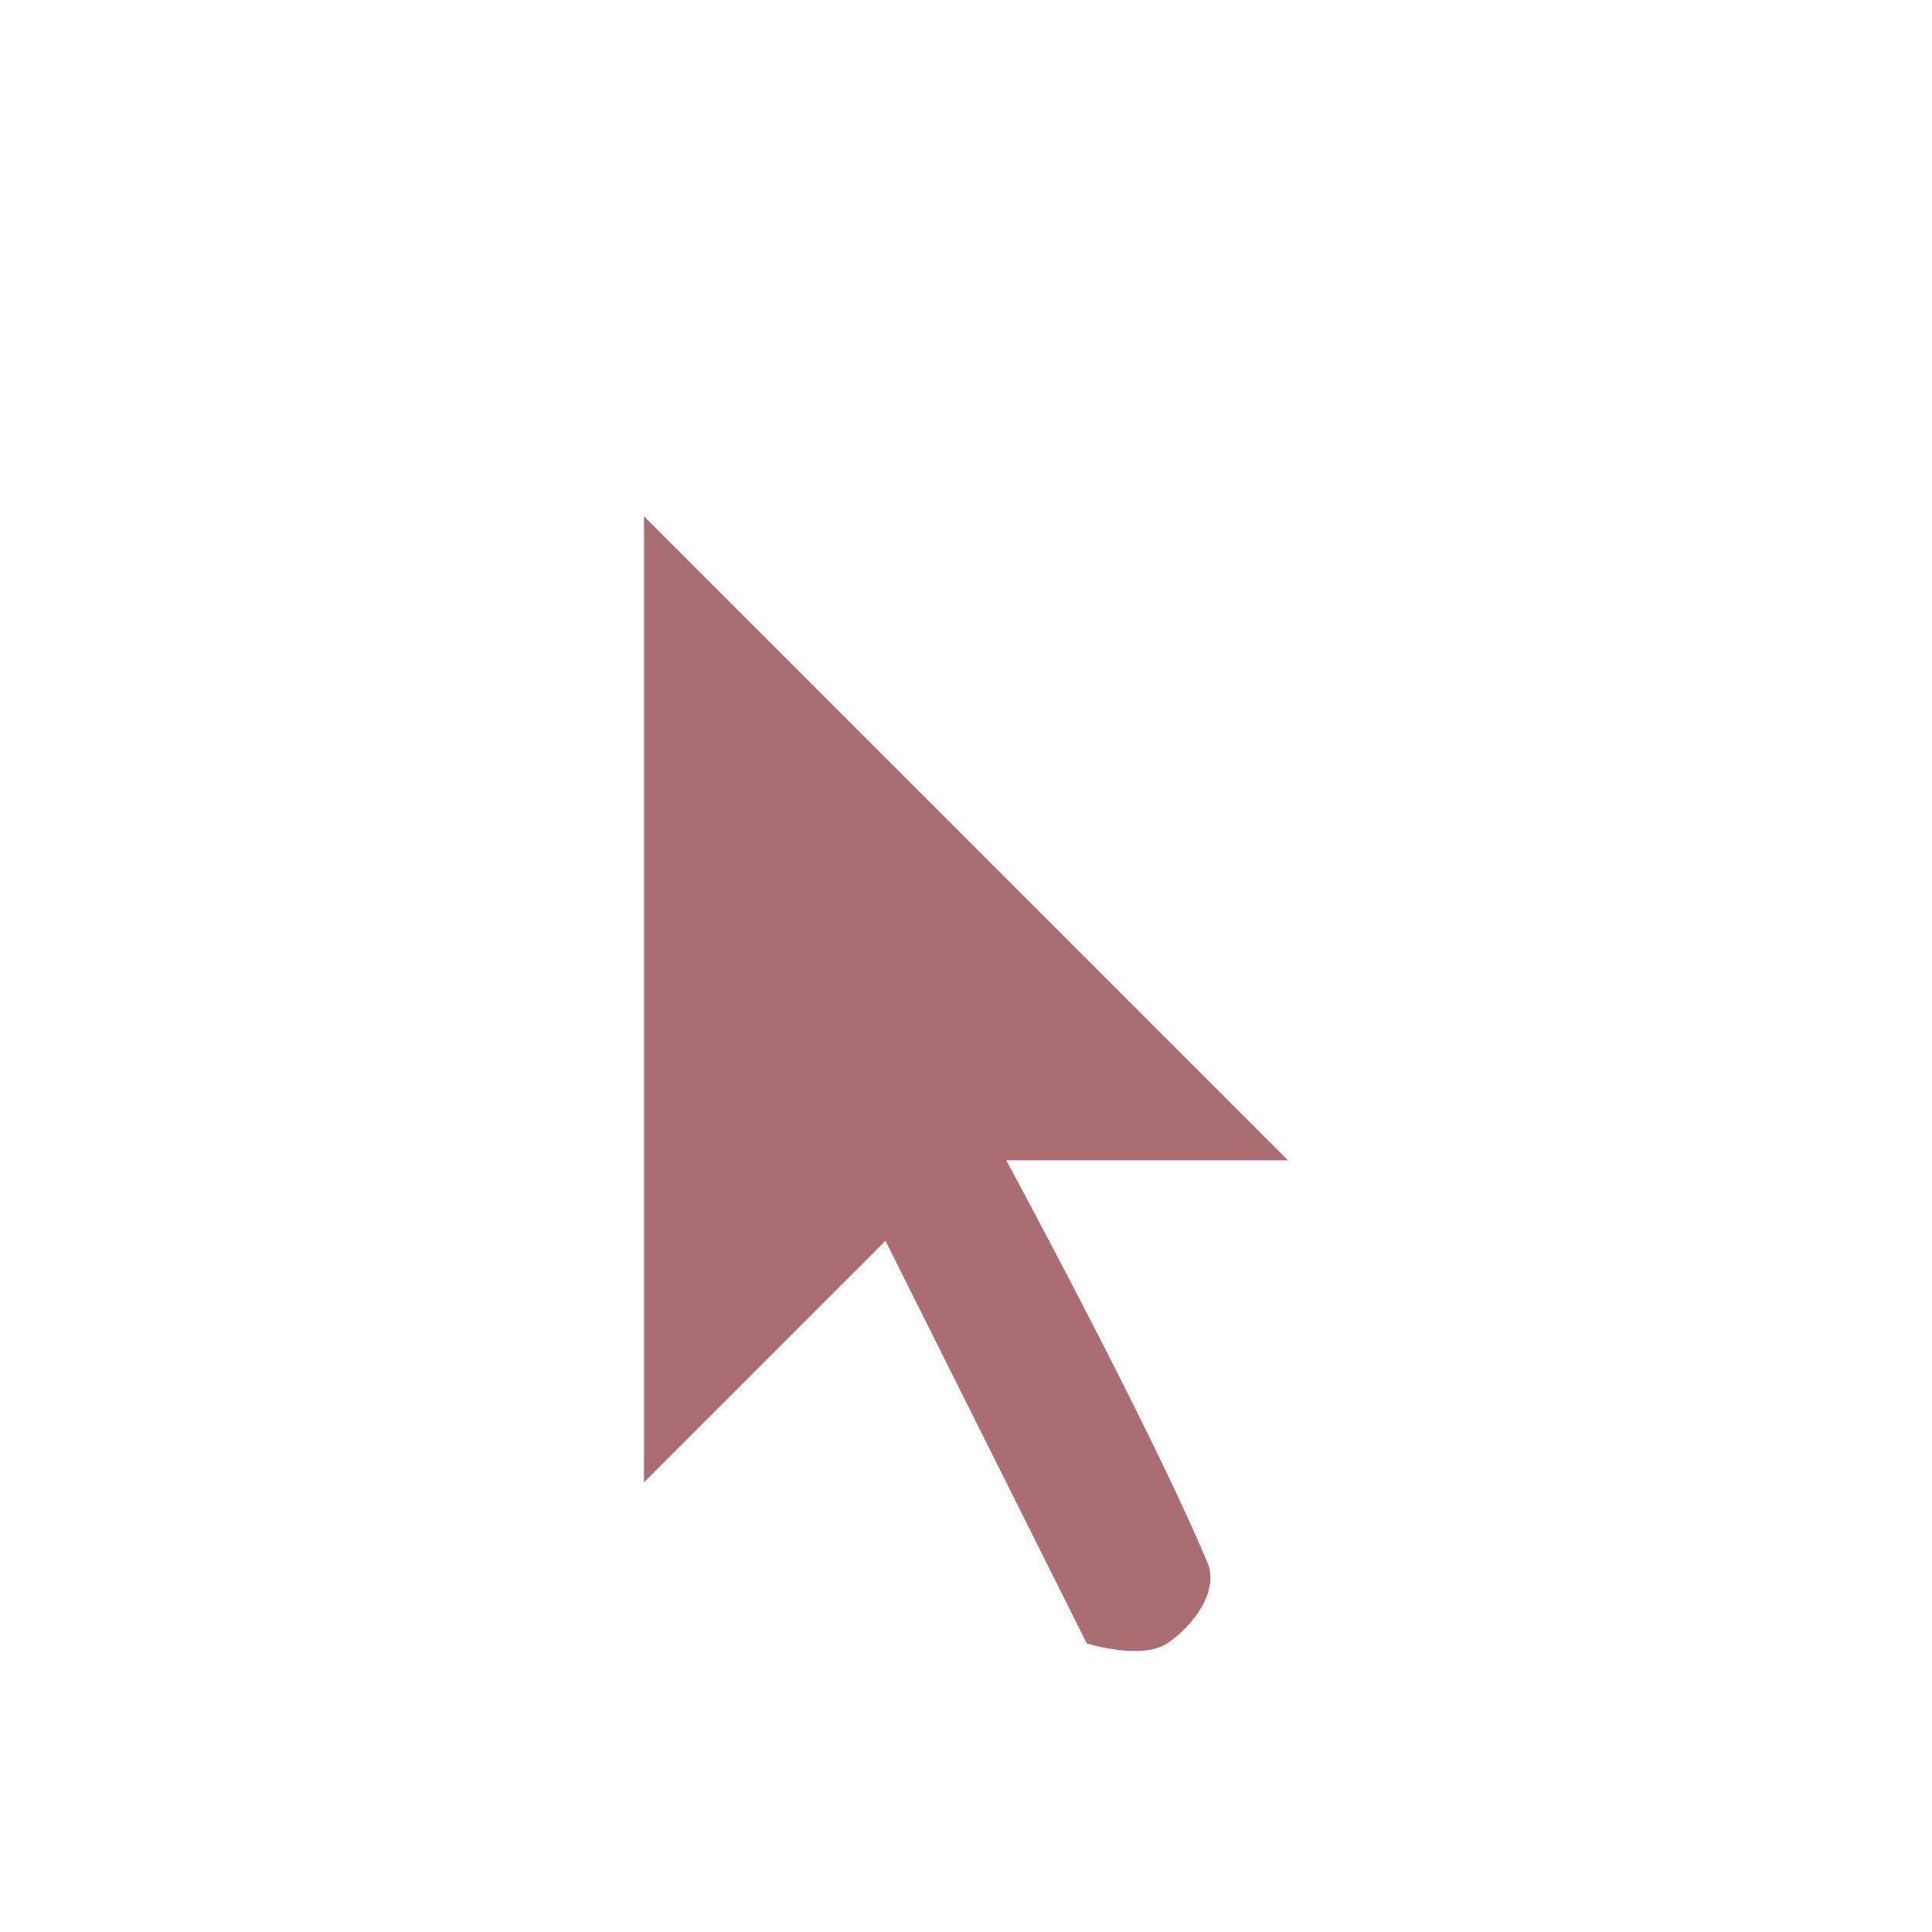 <svg width="24" height="24" viewBox="0 0 24 24" fill="none" xmlns="http://www.w3.org/2000/svg">
<g filter="url(#filter0_d_426_23)">
<path d="M15.923 18.03C16.099 18.451 15.93 20.045 15 20.414C14.07 20.784 12.882 20.414 12.882 20.414L10.726 16.102L7 19.828V3L18.414 14.414H14.162C14.37 14.814 15.7 17.495 15.923 18.03Z" fill="white"/>
<path fill-rule="evenodd" clip-rule="evenodd" d="M8 5.414V17.414L11 14.414L13.5 19.414C13.5 19.414 14.176 19.63 14.5 19.414C14.824 19.198 15.146 18.764 15 18.414C14.312 16.764 12.5 13.414 12.5 13.414H16L8 5.414Z" fill="#AA6D72"/>
</g>
<defs>
<filter id="filter0_d_426_23" x="5.2" y="2.2" width="15.014" height="21.178" filterUnits="userSpaceOnUse" color-interpolation-filters="sRGB">
<feFlood flood-opacity="0" result="BackgroundImageFix"/>
<feColorMatrix in="SourceAlpha" type="matrix" values="0 0 0 0 0 0 0 0 0 0 0 0 0 0 0 0 0 0 127 0" result="hardAlpha"/>
<feOffset dy="1"/>
<feGaussianBlur stdDeviation="0.9"/>
<feColorMatrix type="matrix" values="0 0 0 0 0 0 0 0 0 0 0 0 0 0 0 0 0 0 0.65 0"/>
<feBlend mode="normal" in2="BackgroundImageFix" result="effect1_dropShadow_426_23"/>
<feBlend mode="normal" in="SourceGraphic" in2="effect1_dropShadow_426_23" result="shape"/>
</filter>
</defs>
</svg>
